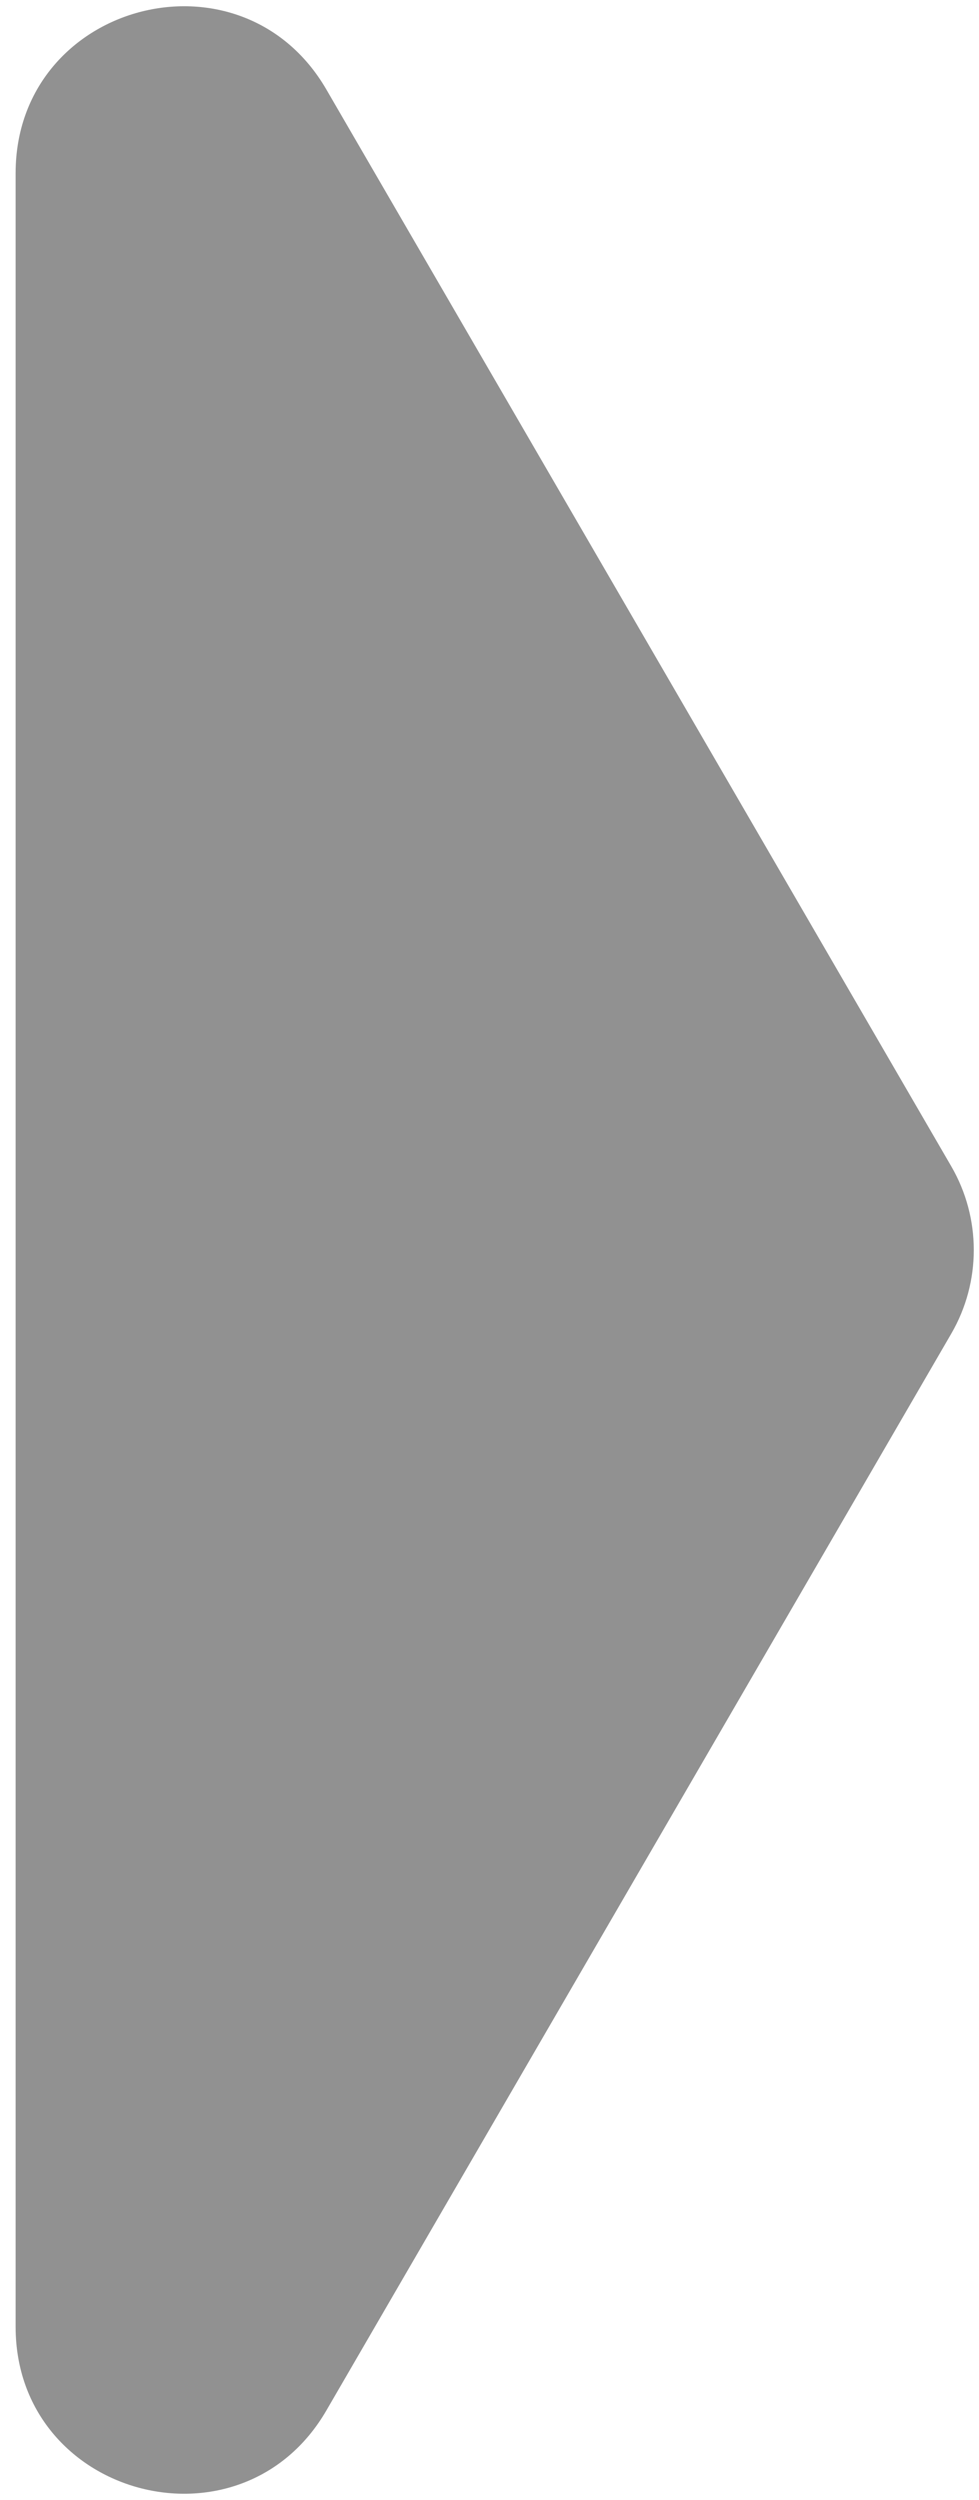 <svg width="47" height="120" viewBox="0 0 47 120" fill="none" xmlns="http://www.w3.org/2000/svg">
<path d="M45.669 55.984C47.11 58.467 47.11 61.533 45.669 64.016L15.669 115.703C11.565 122.773 0.75 119.862 0.75 111.687L0.75 8.313C0.75 0.138 11.565 -2.773 15.669 4.297L45.669 55.984Z" fill="#7D7D7D" fill-opacity="0.84"/>
</svg>
